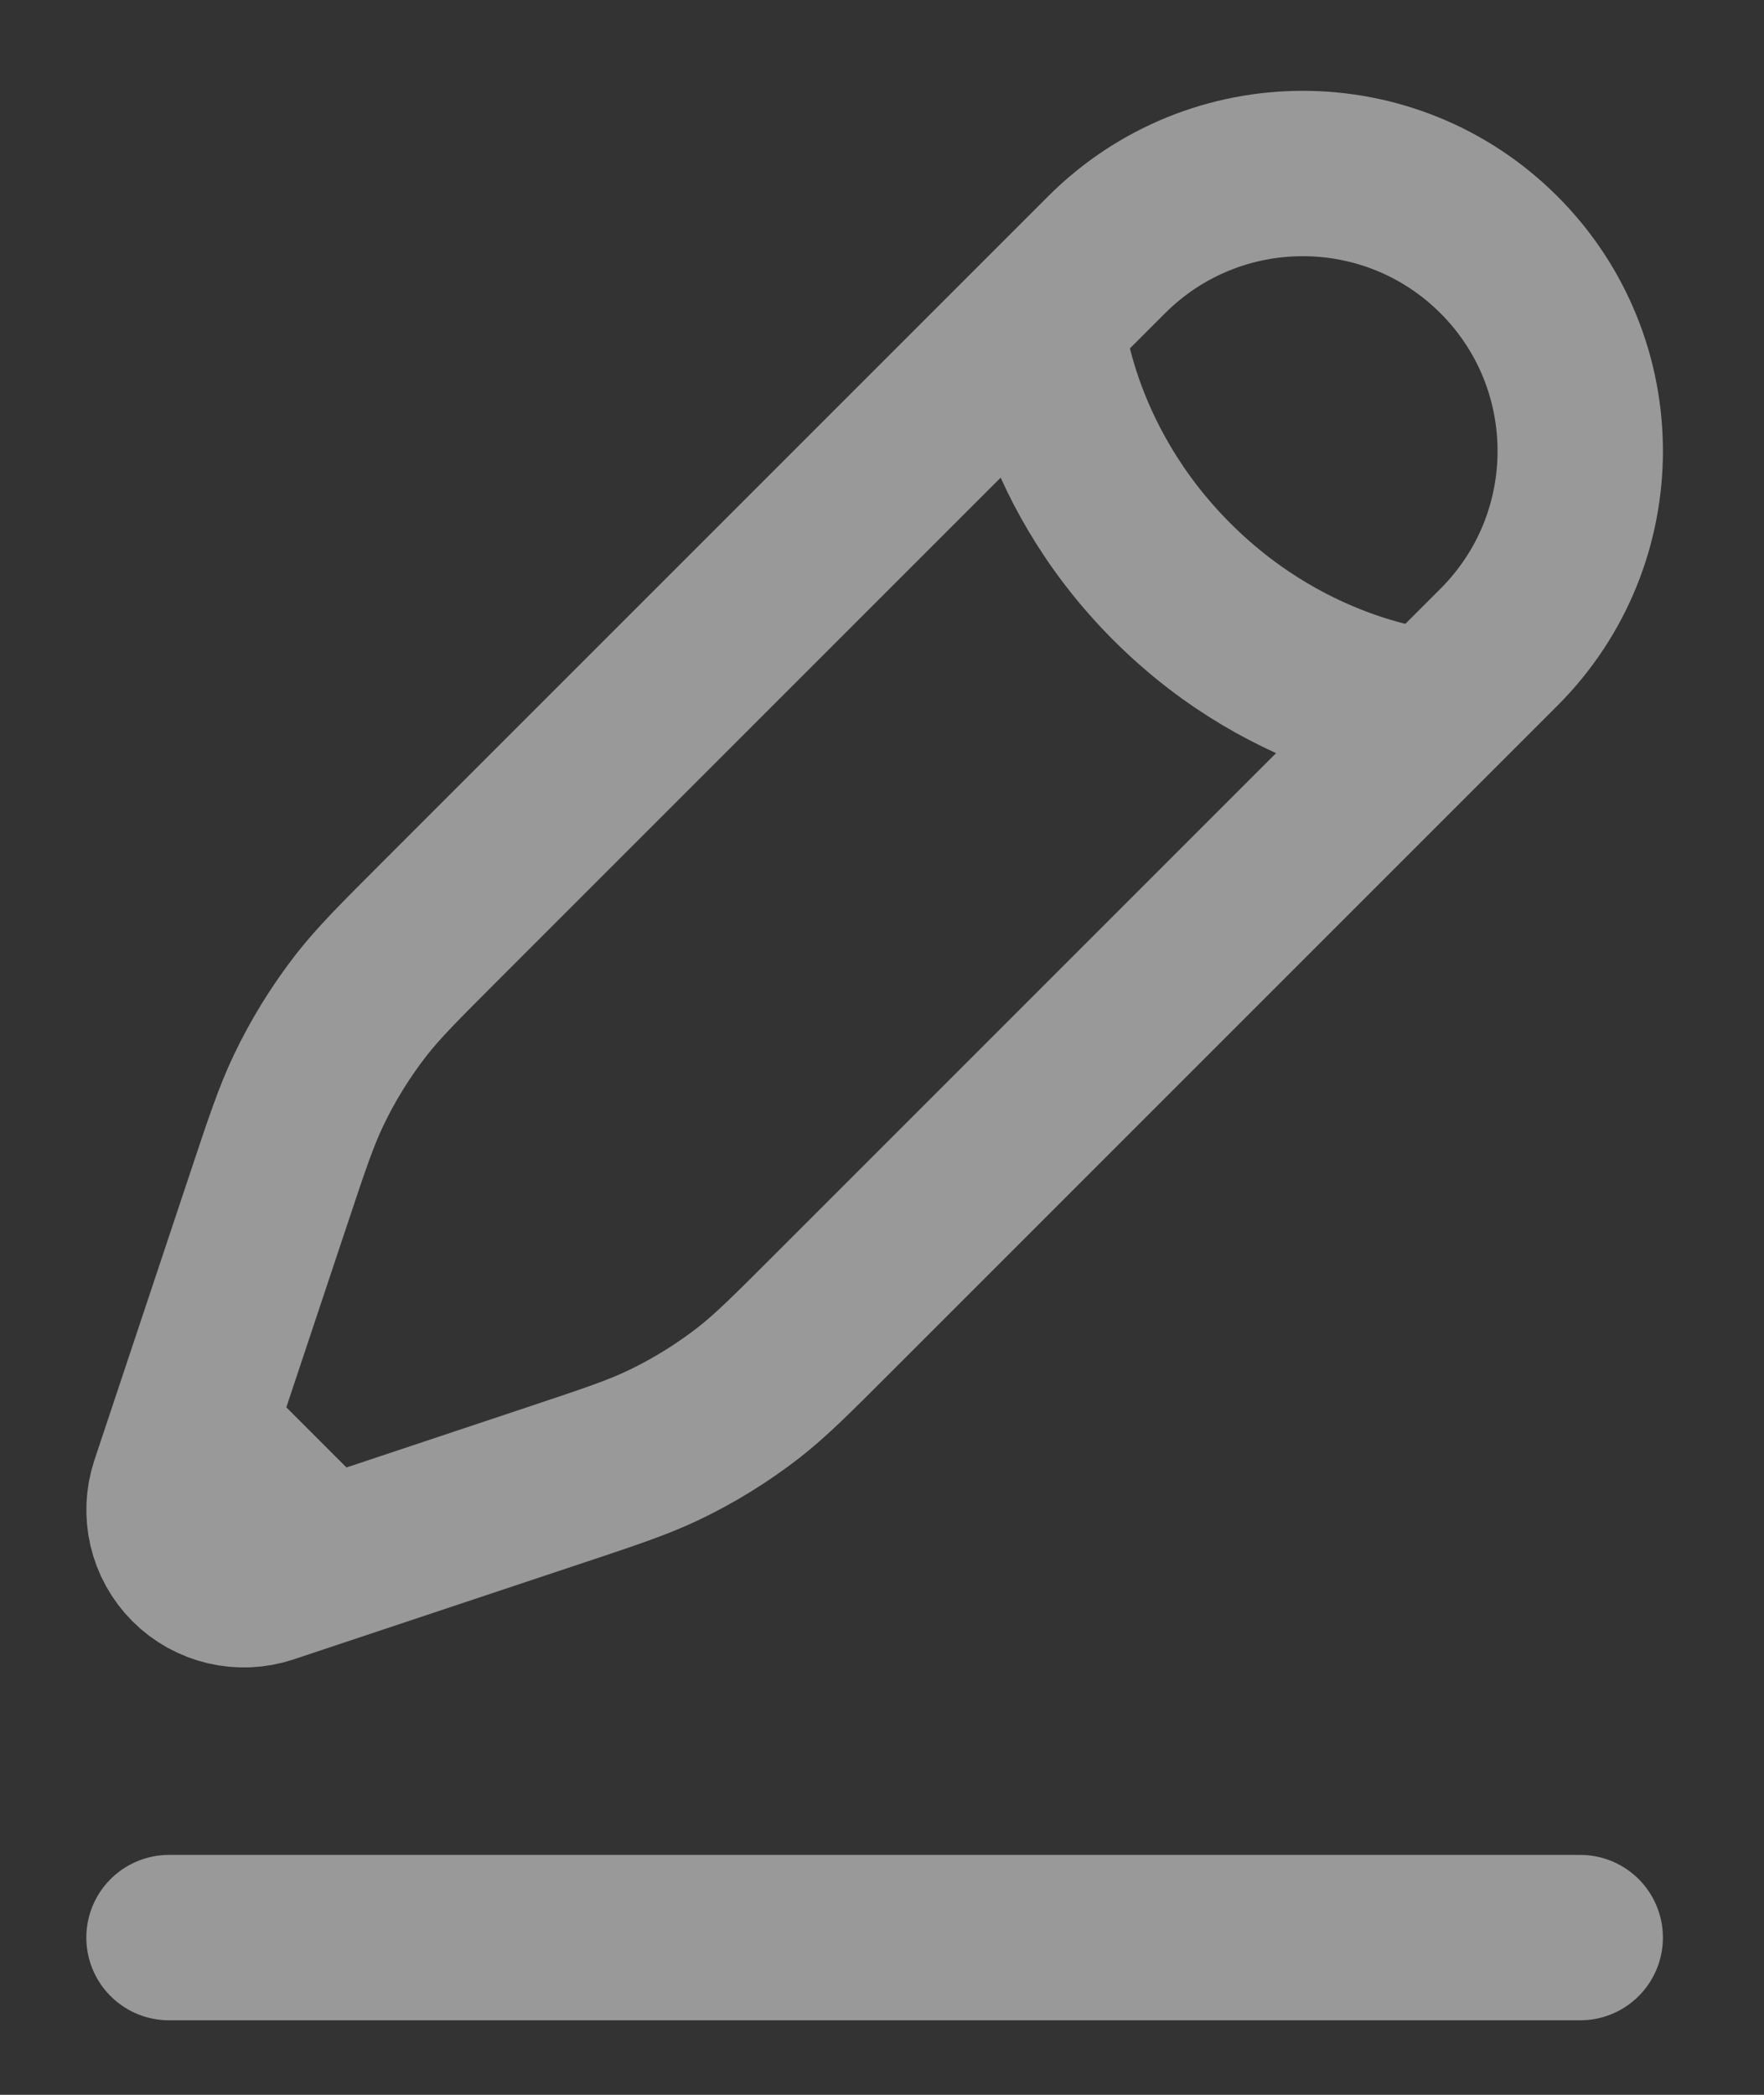 <svg width="16" height="19" viewBox="0 0 16 19" fill="none" xmlns="http://www.w3.org/2000/svg">
<rect x="0" y="0" width="16" height="19" fill="#333333" stroke="none"/>
<g opacity="0.5">
<path d="M1.533 17.574H14.333" stroke="white" stroke-width="1.5" stroke-linecap="round"/>
<path d="M9.444 2.904L10.037 2.311C11.02 1.328 12.613 1.328 13.596 2.311C14.579 3.294 14.579 4.887 13.596 5.87L13.003 6.463M9.444 2.904C9.444 2.904 9.518 4.165 10.63 5.277C11.742 6.389 13.003 6.463 13.003 6.463M9.444 2.904L3.99 8.358C3.621 8.727 3.436 8.912 3.277 9.115C3.09 9.356 2.929 9.616 2.798 9.891C2.687 10.124 2.604 10.371 2.439 10.867L1.739 12.967M13.003 6.463L7.549 11.917C7.18 12.286 6.995 12.471 6.792 12.63C6.551 12.817 6.291 12.978 6.016 13.109C5.783 13.22 5.535 13.303 5.04 13.468L2.94 14.168M2.94 14.168L2.427 14.339C2.183 14.42 1.914 14.357 1.732 14.175C1.55 13.993 1.487 13.724 1.568 13.48L1.739 12.967M2.94 14.168L1.739 12.967" stroke="white" stroke-width="1.5"/>
</g>
</svg>
